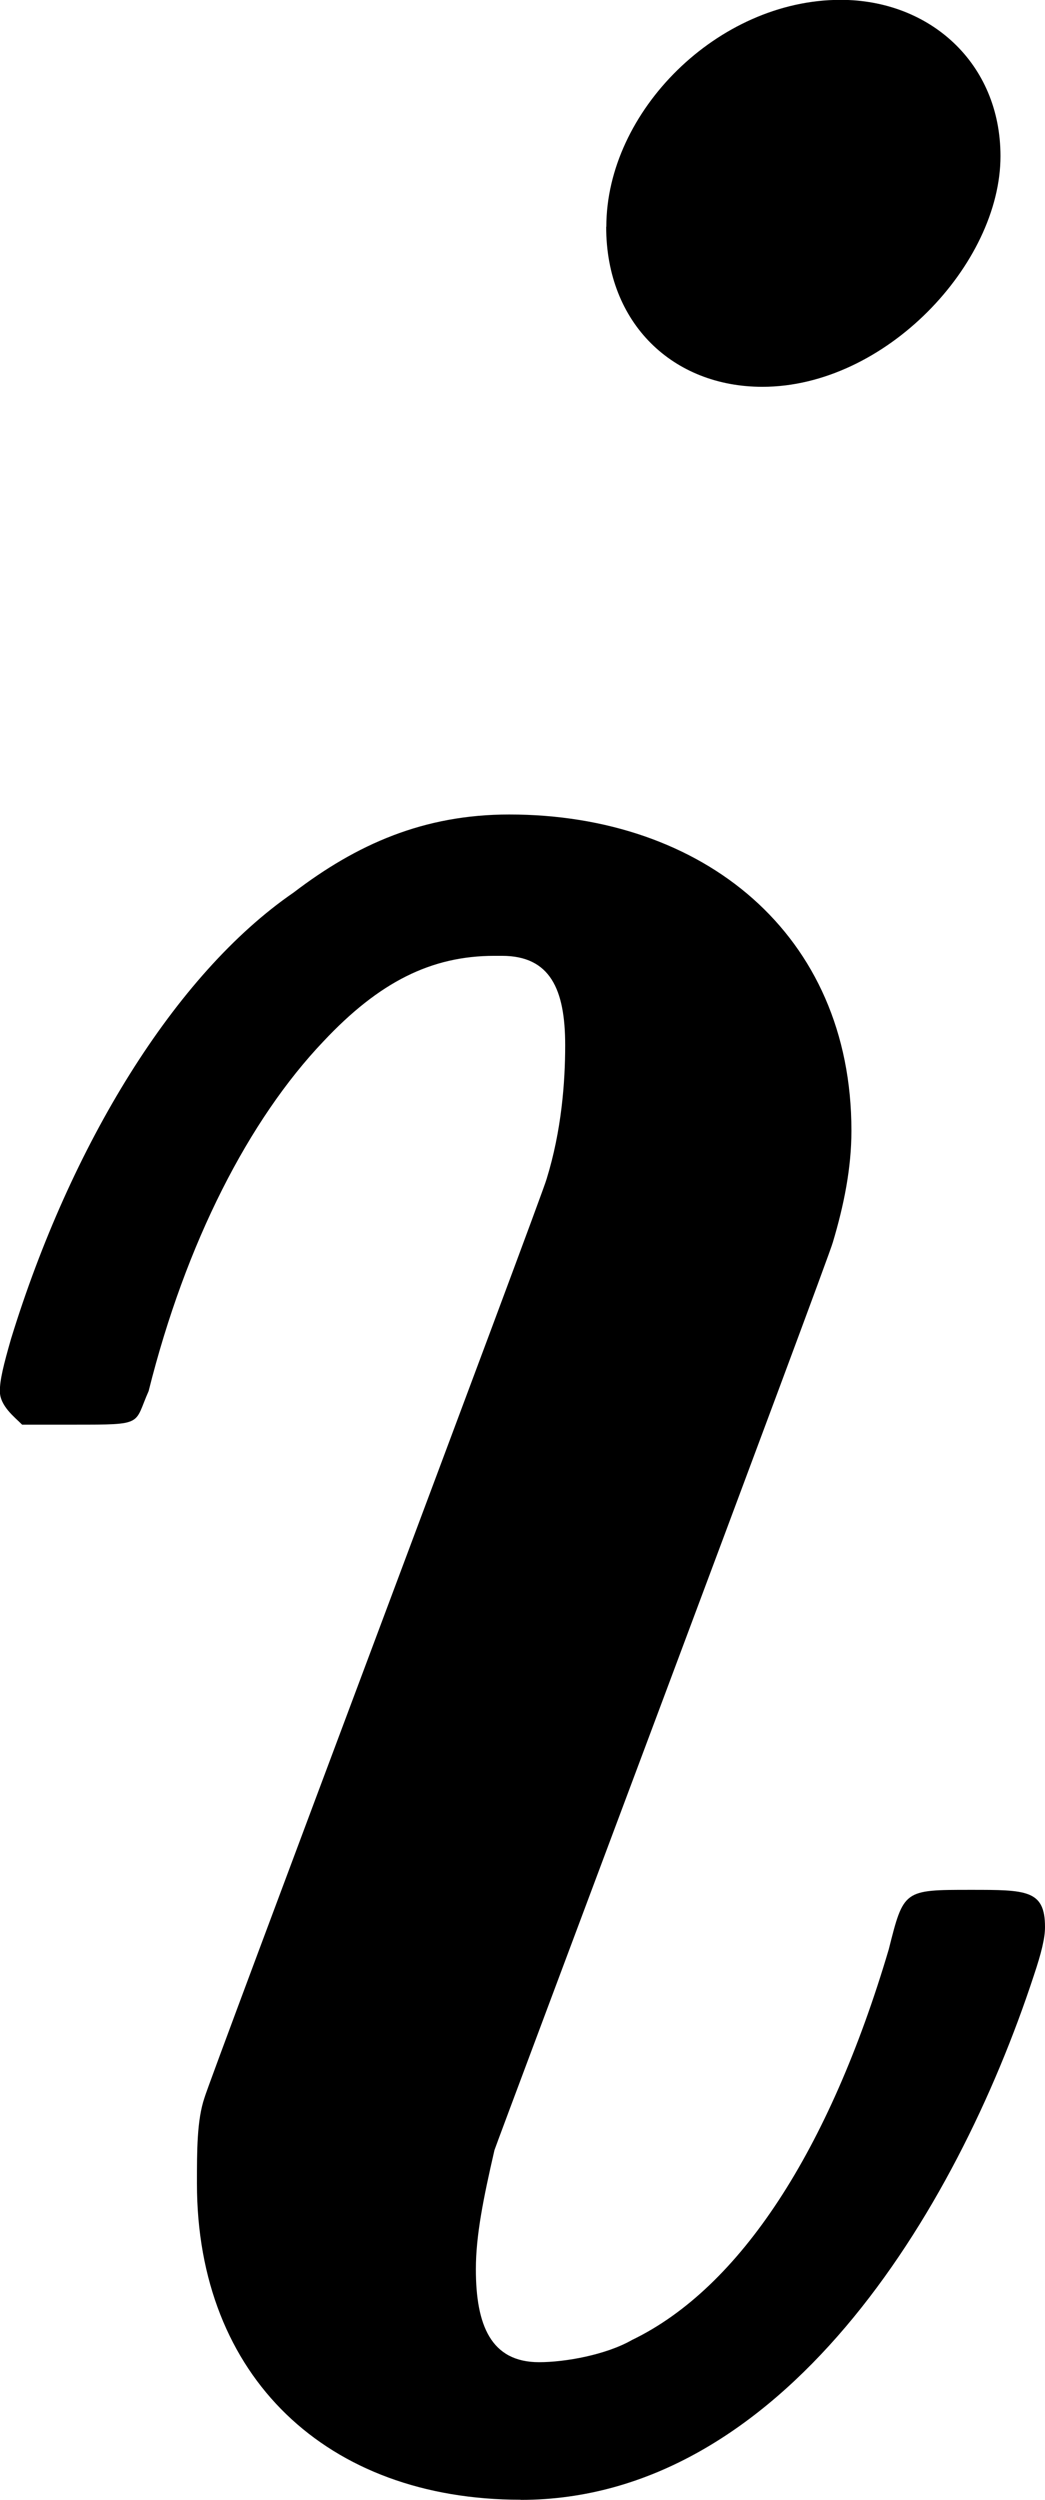 <?xml version="1.0" encoding="UTF-8" standalone="no"?>
<svg
   xmlns:dc="http://purl.org/dc/elements/1.1/"
   xmlns:cc="http://creativecommons.org/ns#"
   xmlns:rdf="http://www.w3.org/1999/02/22-rdf-syntax-ns#"
   xmlns:svg="http://www.w3.org/2000/svg"
   xmlns="http://www.w3.org/2000/svg"
   id="svg8"
   version="1.1"
   viewBox="0 0 7.137 17.069"
   height="17.069mm"
   width="7.137mm">
  <defs
     id="defs2" />
  <g
     transform="translate(-53.45,-84.419)"
     id="layer1">
    <g
       id="text817"
       style="font-style:normal;font-variant:normal;font-weight:normal;font-stretch:normal;font-size:25.4px;line-height:1.25;font-family:MathJax_Math;-inkscape-font-specification:MathJax_Math;letter-spacing:0px;word-spacing:0px;fill:#000000;fill-opacity:1;stroke:none;stroke-width:0.265"
       aria-label="i">
      <path
         id="path819"
         style="stroke-width:0.265"
         d="m 57.59,85.968 c 0,0.66 0.457,1.092 1.067,1.092 0.838,0 1.626,-0.838 1.626,-1.575 0,-0.635 -0.483,-1.067 -1.092,-1.067 -0.838,0 -1.6,0.762 -1.6,1.549 z m -0.584,15.519 c 1.778,0 2.972,-1.956 3.505,-3.581 0.051,-0.152 0.076,-0.254 0.076,-0.33 0,-0.254 -0.127,-0.254 -0.508,-0.254 -0.457,0 -0.457,0 -0.559,0.406 -0.406,1.372 -1.016,2.311 -1.753,2.667 -0.178,0.102 -0.457,0.152 -0.635,0.152 -0.33,0 -0.432,-0.254 -0.432,-0.635 0,-0.229 0.051,-0.483 0.127,-0.813 0.025,-0.076 2.286,-6.096 2.311,-6.198 0.076,-0.254 0.127,-0.508 0.127,-0.762 0,-1.346 -1.016,-2.159 -2.337,-2.159 -0.584,0 -1.041,0.203 -1.473,0.533 -0.813,0.559 -1.524,1.727 -1.93,3.048 -0.051,0.178 -0.076,0.279 -0.076,0.356 0,0.102 0.102,0.178 0.152,0.229 h 0.356 c 0.483,0 0.406,0 0.508,-0.229 0.254,-1.016 0.686,-1.854 1.194,-2.388 0.381,-0.406 0.737,-0.584 1.168,-0.584 h 0.051 c 0.33,0 0.432,0.229 0.432,0.61 0,0.254 -0.025,0.584 -0.127,0.914 -0.025,0.102 -2.311,6.172 -2.337,6.274 -0.051,0.152 -0.051,0.356 -0.051,0.584 0,1.321 0.889,2.159 2.21,2.159 z" />
    </g>
  </g>
</svg>
